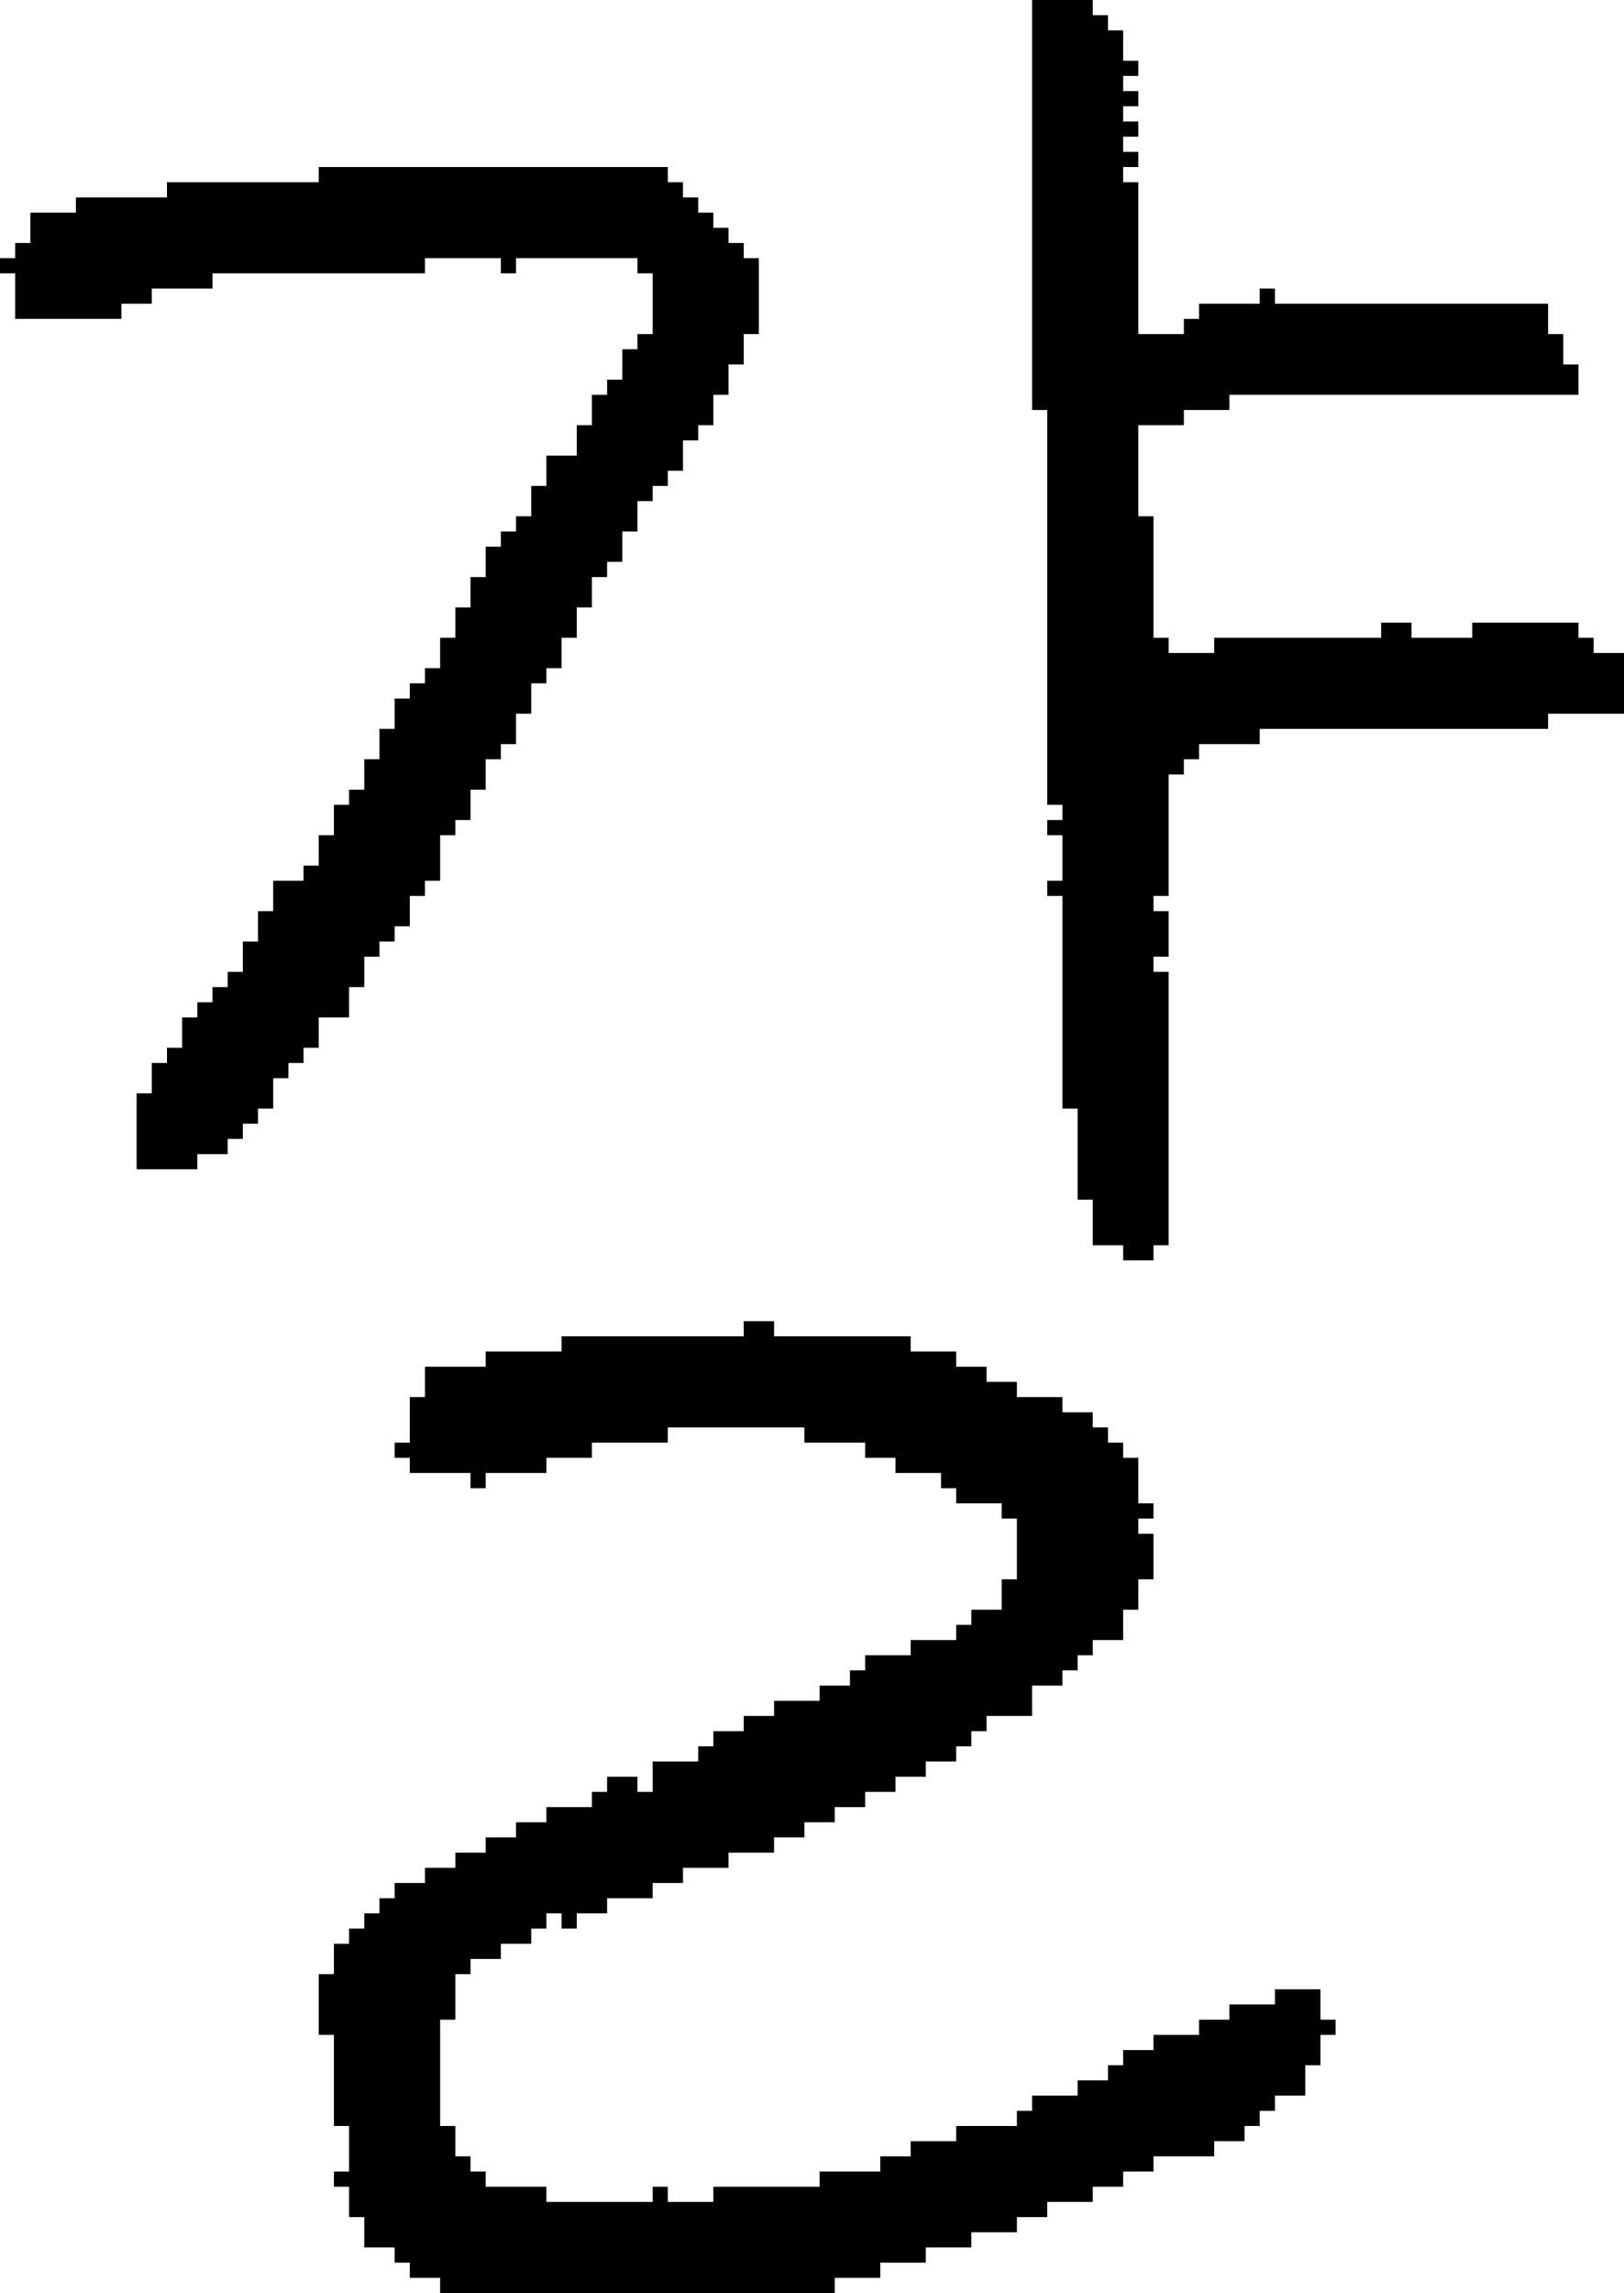 <?xml version="1.0" encoding="UTF-8" standalone="no"?>
<!DOCTYPE svg PUBLIC "-//W3C//DTD SVG 1.1//EN" 
  "http://www.w3.org/Graphics/SVG/1.1/DTD/svg11.dtd">
<svg width="107" height="151"
     xmlns="http://www.w3.org/2000/svg" version="1.1">
 <path d="  M 42,17  L 42,18  L 43,18  L 43,22  L 42,22  L 42,23  L 41,23  L 41,25  L 40,25  L 40,26  L 39,26  L 39,28  L 38,28  L 38,30  L 36,30  L 36,32  L 35,32  L 35,34  L 34,34  L 34,35  L 33,35  L 33,36  L 32,36  L 32,38  L 31,38  L 31,40  L 30,40  L 30,42  L 29,42  L 29,44  L 28,44  L 28,45  L 27,45  L 27,46  L 26,46  L 26,48  L 25,48  L 25,50  L 24,50  L 24,52  L 23,52  L 23,53  L 22,53  L 22,55  L 21,55  L 21,57  L 20,57  L 20,58  L 18,58  L 18,60  L 17,60  L 17,62  L 16,62  L 16,64  L 15,64  L 15,65  L 14,65  L 14,66  L 13,66  L 13,67  L 12,67  L 12,69  L 11,69  L 11,70  L 10,70  L 10,72  L 9,72  L 9,77  L 13,77  L 13,76  L 15,76  L 15,75  L 16,75  L 16,74  L 17,74  L 17,73  L 18,73  L 18,71  L 19,71  L 19,70  L 20,70  L 20,69  L 21,69  L 21,67  L 23,67  L 23,65  L 24,65  L 24,63  L 25,63  L 25,62  L 26,62  L 26,61  L 27,61  L 27,59  L 28,59  L 28,58  L 29,58  L 29,55  L 30,55  L 30,54  L 31,54  L 31,52  L 32,52  L 32,50  L 33,50  L 33,49  L 34,49  L 34,47  L 35,47  L 35,45  L 36,45  L 36,44  L 37,44  L 37,42  L 38,42  L 38,40  L 39,40  L 39,38  L 40,38  L 40,37  L 41,37  L 41,35  L 42,35  L 42,33  L 43,33  L 43,32  L 44,32  L 44,31  L 45,31  L 45,29  L 46,29  L 46,28  L 47,28  L 47,26  L 48,26  L 48,24  L 49,24  L 49,22  L 50,22  L 50,17  L 49,17  L 49,16  L 48,16  L 48,15  L 47,15  L 47,14  L 46,14  L 46,13  L 45,13  L 45,12  L 44,12  L 44,11  L 21,11  L 21,12  L 11,12  L 11,13  L 5,13  L 5,14  L 2,14  L 2,16  L 1,16  L 1,17  L 0,17  L 0,18  L 1,18  L 1,21  L 8,21  L 8,20  L 10,20  L 10,19  L 14,19  L 14,18  L 28,18  L 28,17  L 33,17  L 33,18  L 34,18  L 34,17  Z  " style="fill:rgb(0, 0, 0); fill-opacity:1.000; stroke:none;" />
 <path d="  M 38,127  L 38,126  L 40,126  L 40,125  L 43,125  L 43,124  L 45,124  L 45,123  L 48,123  L 48,122  L 51,122  L 51,121  L 53,121  L 53,120  L 55,120  L 55,119  L 57,119  L 57,118  L 59,118  L 59,117  L 61,117  L 61,116  L 63,116  L 63,115  L 64,115  L 64,114  L 65,114  L 65,113  L 68,113  L 68,111  L 70,111  L 70,110  L 71,110  L 71,109  L 72,109  L 72,108  L 74,108  L 74,106  L 75,106  L 75,104  L 76,104  L 76,101  L 75,101  L 75,100  L 76,100  L 76,99  L 75,99  L 75,96  L 74,96  L 74,95  L 73,95  L 73,94  L 72,94  L 72,93  L 70,93  L 70,92  L 67,92  L 67,91  L 65,91  L 65,90  L 63,90  L 63,89  L 60,89  L 60,88  L 51,88  L 51,87  L 49,87  L 49,88  L 37,88  L 37,89  L 32,89  L 32,90  L 28,90  L 28,92  L 27,92  L 27,95  L 26,95  L 26,96  L 27,96  L 27,97  L 31,97  L 31,98  L 32,98  L 32,97  L 36,97  L 36,96  L 39,96  L 39,95  L 44,95  L 44,94  L 53,94  L 53,95  L 57,95  L 57,96  L 59,96  L 59,97  L 62,97  L 62,98  L 63,98  L 63,99  L 66,99  L 66,100  L 67,100  L 67,104  L 66,104  L 66,106  L 64,106  L 64,107  L 63,107  L 63,108  L 60,108  L 60,109  L 57,109  L 57,110  L 56,110  L 56,111  L 54,111  L 54,112  L 51,112  L 51,113  L 49,113  L 49,114  L 47,114  L 47,115  L 46,115  L 46,116  L 43,116  L 43,118  L 42,118  L 42,117  L 40,117  L 40,118  L 39,118  L 39,119  L 36,119  L 36,120  L 34,120  L 34,121  L 32,121  L 32,122  L 30,122  L 30,123  L 28,123  L 28,124  L 26,124  L 26,125  L 25,125  L 25,126  L 24,126  L 24,127  L 23,127  L 23,128  L 22,128  L 22,130  L 21,130  L 21,134  L 22,134  L 22,140  L 23,140  L 23,143  L 22,143  L 22,144  L 23,144  L 23,146  L 24,146  L 24,148  L 26,148  L 26,149  L 27,149  L 27,150  L 29,150  L 29,151  L 55,151  L 55,150  L 58,150  L 58,149  L 61,149  L 61,148  L 64,148  L 64,147  L 67,147  L 67,146  L 69,146  L 69,145  L 72,145  L 72,144  L 74,144  L 74,143  L 76,143  L 76,142  L 80,142  L 80,141  L 82,141  L 82,140  L 83,140  L 83,139  L 84,139  L 84,138  L 86,138  L 86,136  L 87,136  L 87,134  L 88,134  L 88,133  L 87,133  L 87,131  L 84,131  L 84,132  L 81,132  L 81,133  L 79,133  L 79,134  L 76,134  L 76,135  L 74,135  L 74,136  L 73,136  L 73,137  L 71,137  L 71,138  L 68,138  L 68,139  L 67,139  L 67,140  L 63,140  L 63,141  L 60,141  L 60,142  L 58,142  L 58,143  L 54,143  L 54,144  L 47,144  L 47,145  L 44,145  L 44,144  L 43,144  L 43,145  L 36,145  L 36,144  L 32,144  L 32,143  L 31,143  L 31,142  L 30,142  L 30,140  L 29,140  L 29,133  L 30,133  L 30,130  L 31,130  L 31,129  L 33,129  L 33,128  L 35,128  L 35,127  L 36,127  L 36,126  L 37,126  L 37,127  Z  " style="fill:rgb(0, 0, 0); fill-opacity:1.000; stroke:none;" />
 <path d="  M 84,20  L 84,19  L 83,19  L 83,20  L 79,20  L 79,21  L 78,21  L 78,22  L 75,22  L 75,12  L 74,12  L 74,11  L 75,11  L 75,10  L 74,10  L 74,9  L 75,9  L 75,8  L 74,8  L 74,7  L 75,7  L 75,6  L 74,6  L 74,5  L 75,5  L 75,4  L 74,4  L 74,2  L 73,2  L 73,1  L 72,1  L 72,0  L 68,0  L 68,27  L 69,27  L 69,53  L 70,53  L 70,54  L 69,54  L 69,55  L 70,55  L 70,58  L 69,58  L 69,59  L 70,59  L 70,73  L 71,73  L 71,79  L 72,79  L 72,82  L 74,82  L 74,83  L 76,83  L 76,82  L 77,82  L 77,64  L 76,64  L 76,63  L 77,63  L 77,60  L 76,60  L 76,59  L 77,59  L 77,51  L 78,51  L 78,50  L 79,50  L 79,49  L 83,49  L 83,48  L 102,48  L 102,47  L 107,47  L 107,43  L 105,43  L 105,42  L 104,42  L 104,41  L 97,41  L 97,42  L 93,42  L 93,41  L 91,41  L 91,42  L 80,42  L 80,43  L 77,43  L 77,42  L 76,42  L 76,34  L 75,34  L 75,28  L 78,28  L 78,27  L 81,27  L 81,26  L 104,26  L 104,24  L 103,24  L 103,22  L 102,22  L 102,20  Z  " style="fill:rgb(0, 0, 0); fill-opacity:1.000; stroke:none;" />
</svg>
